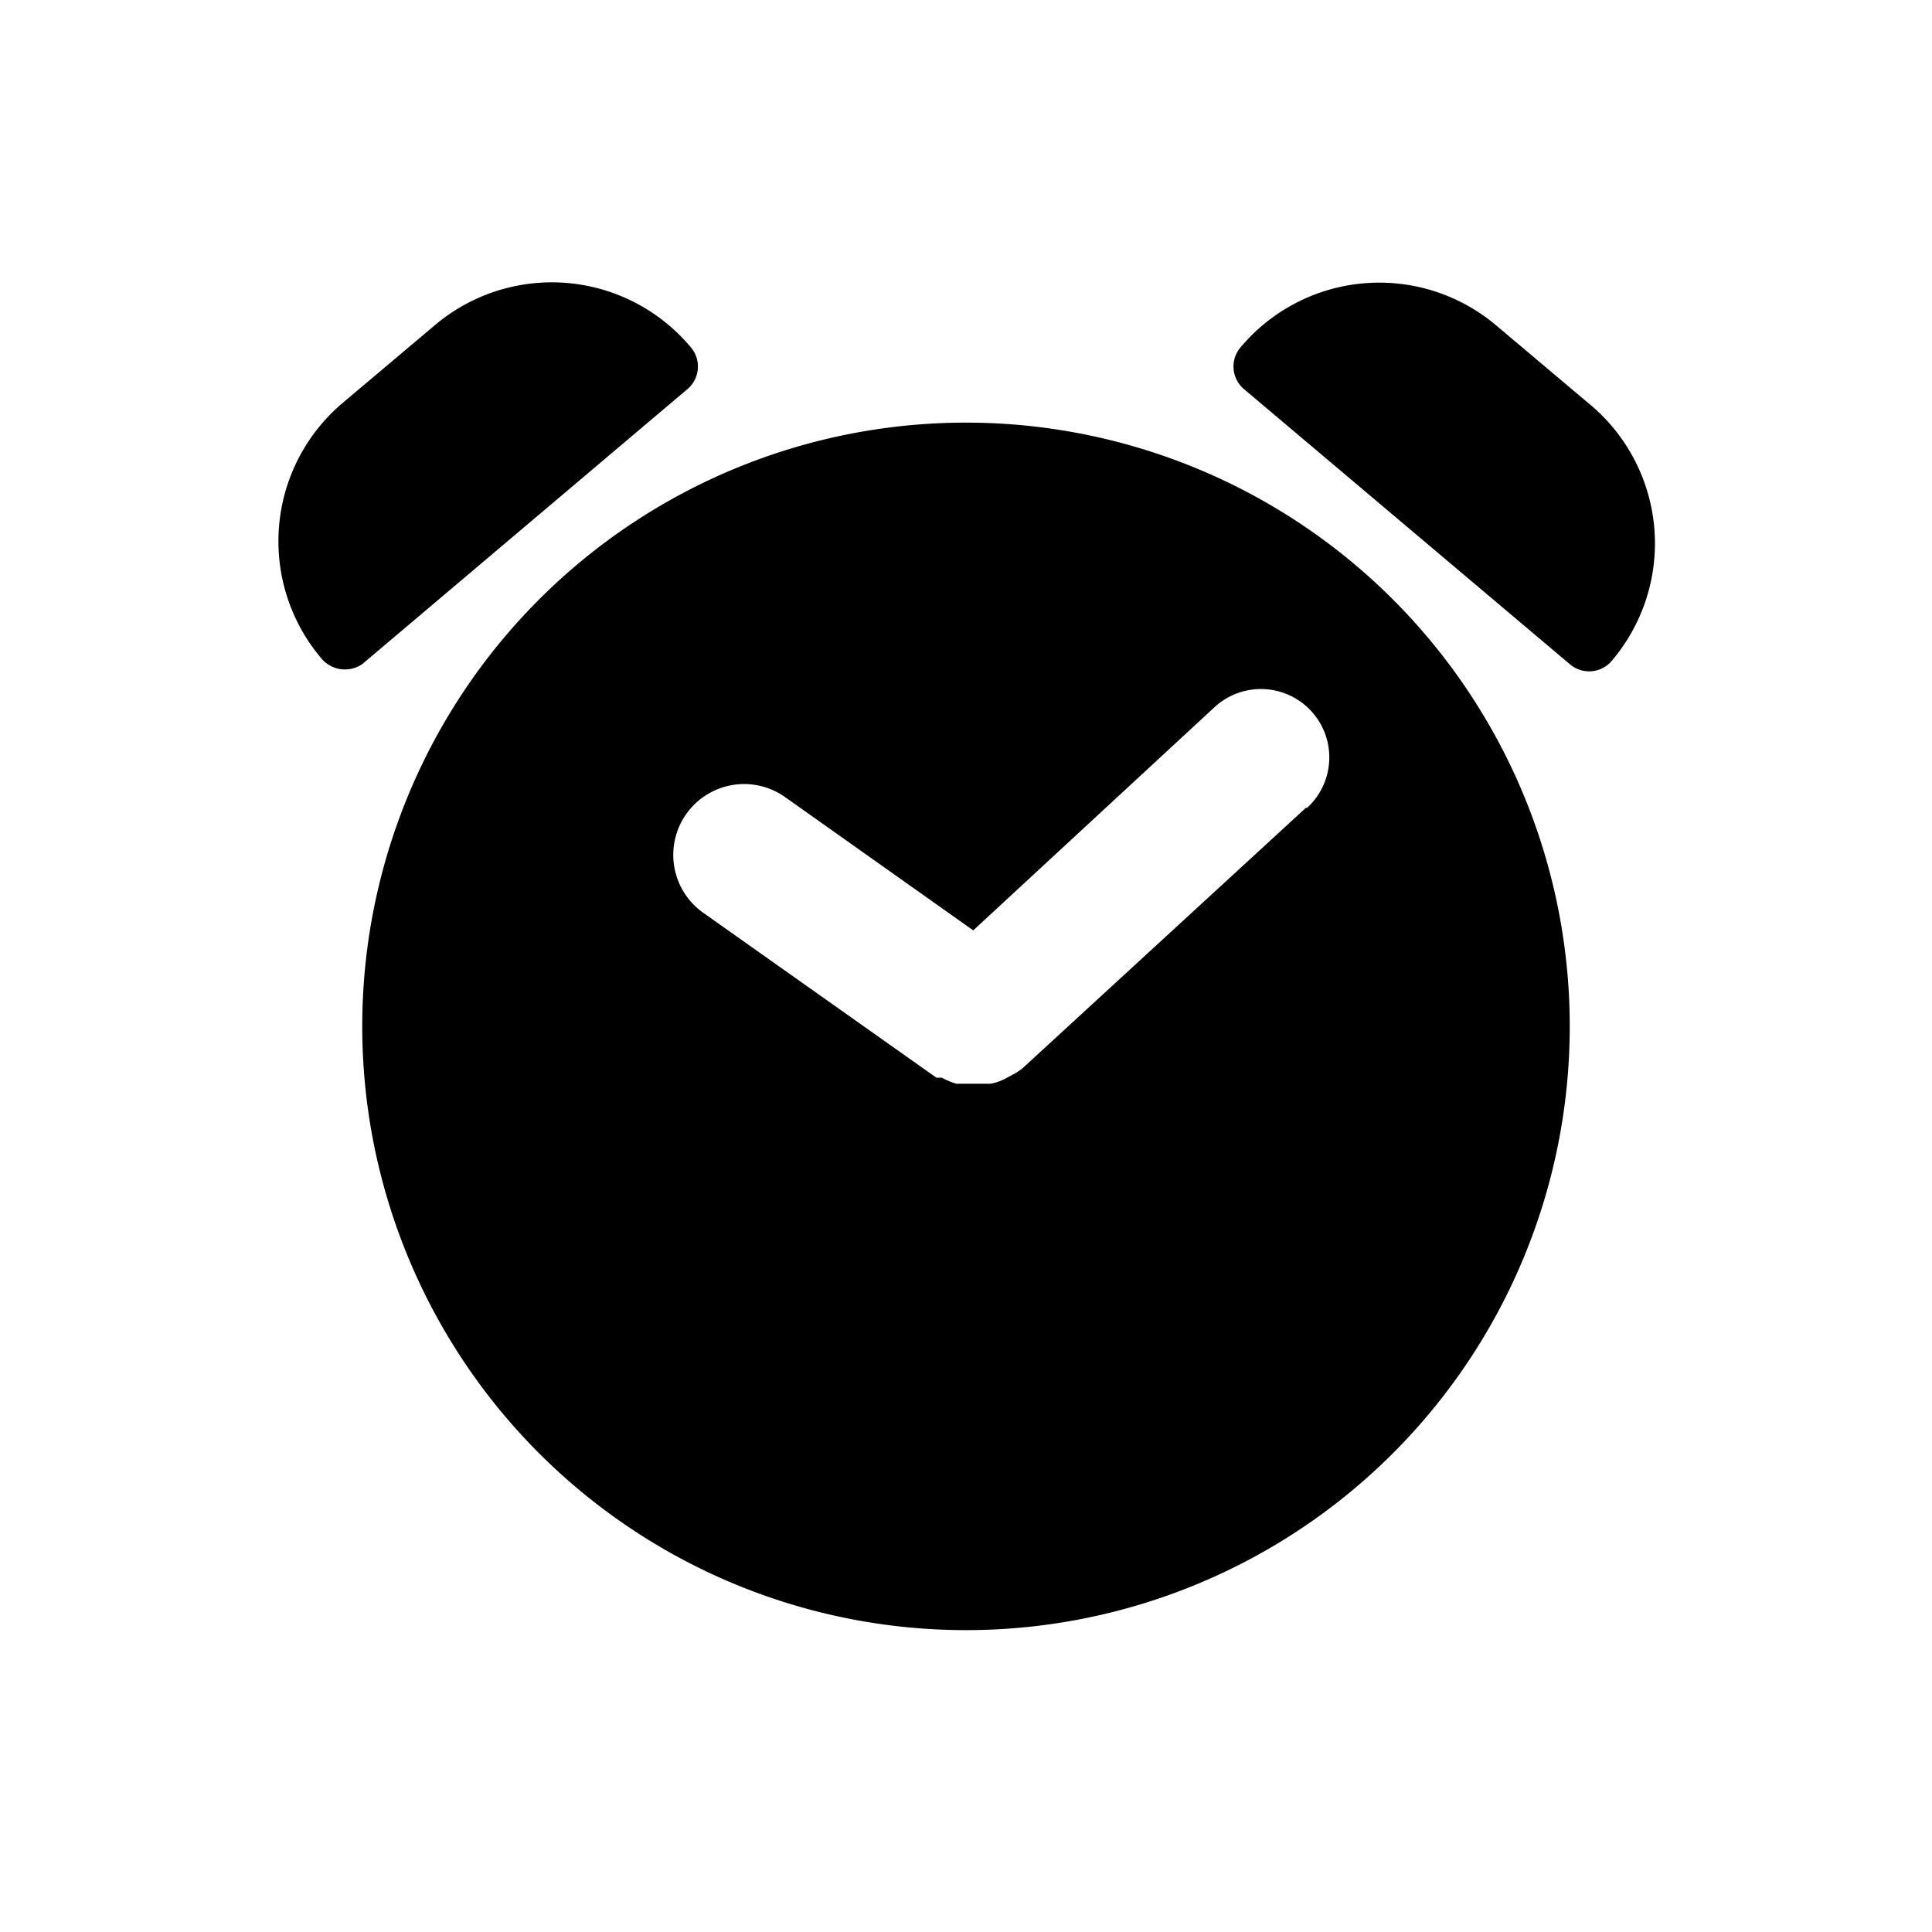 <svg id="icon" xmlns="http://www.w3.org/2000/svg" viewBox="0 0 32 32"><defs><style>.cls-1{fill-rule:evenodd;}</style></defs><title>alarm-clock</title><path class="cls-1" d="M16,7A10,10,0,1,0,26,17,10,10,0,0,0,16,7Zm5.63,6.38-4.7,4.32a1.25,1.25,0,0,1-.12.08l-.13.07a.88.88,0,0,1-.27.1l-.14,0H16l-.16,0a1.22,1.22,0,0,1-.24-.1l-.09,0-3.86-2.73A1.14,1.14,0,0,1,13,13.2l3.12,2.21,4-3.7a1.13,1.13,0,1,1,1.53,1.67Z"/><path class="cls-1" d="M11.38,6.45a.49.49,0,0,0,.06-.7,3,3,0,0,0-4.23-.37L5.68,6.67a3,3,0,0,0-.37,4.22A.51.51,0,0,0,6,11Z"/><path class="cls-1" d="M26.3,6.67,24.77,5.38a3,3,0,0,0-4.22.37.49.49,0,0,0,.06.7L26,11a.49.49,0,0,0,.7-.06A3,3,0,0,0,26.3,6.67Z"/></svg>